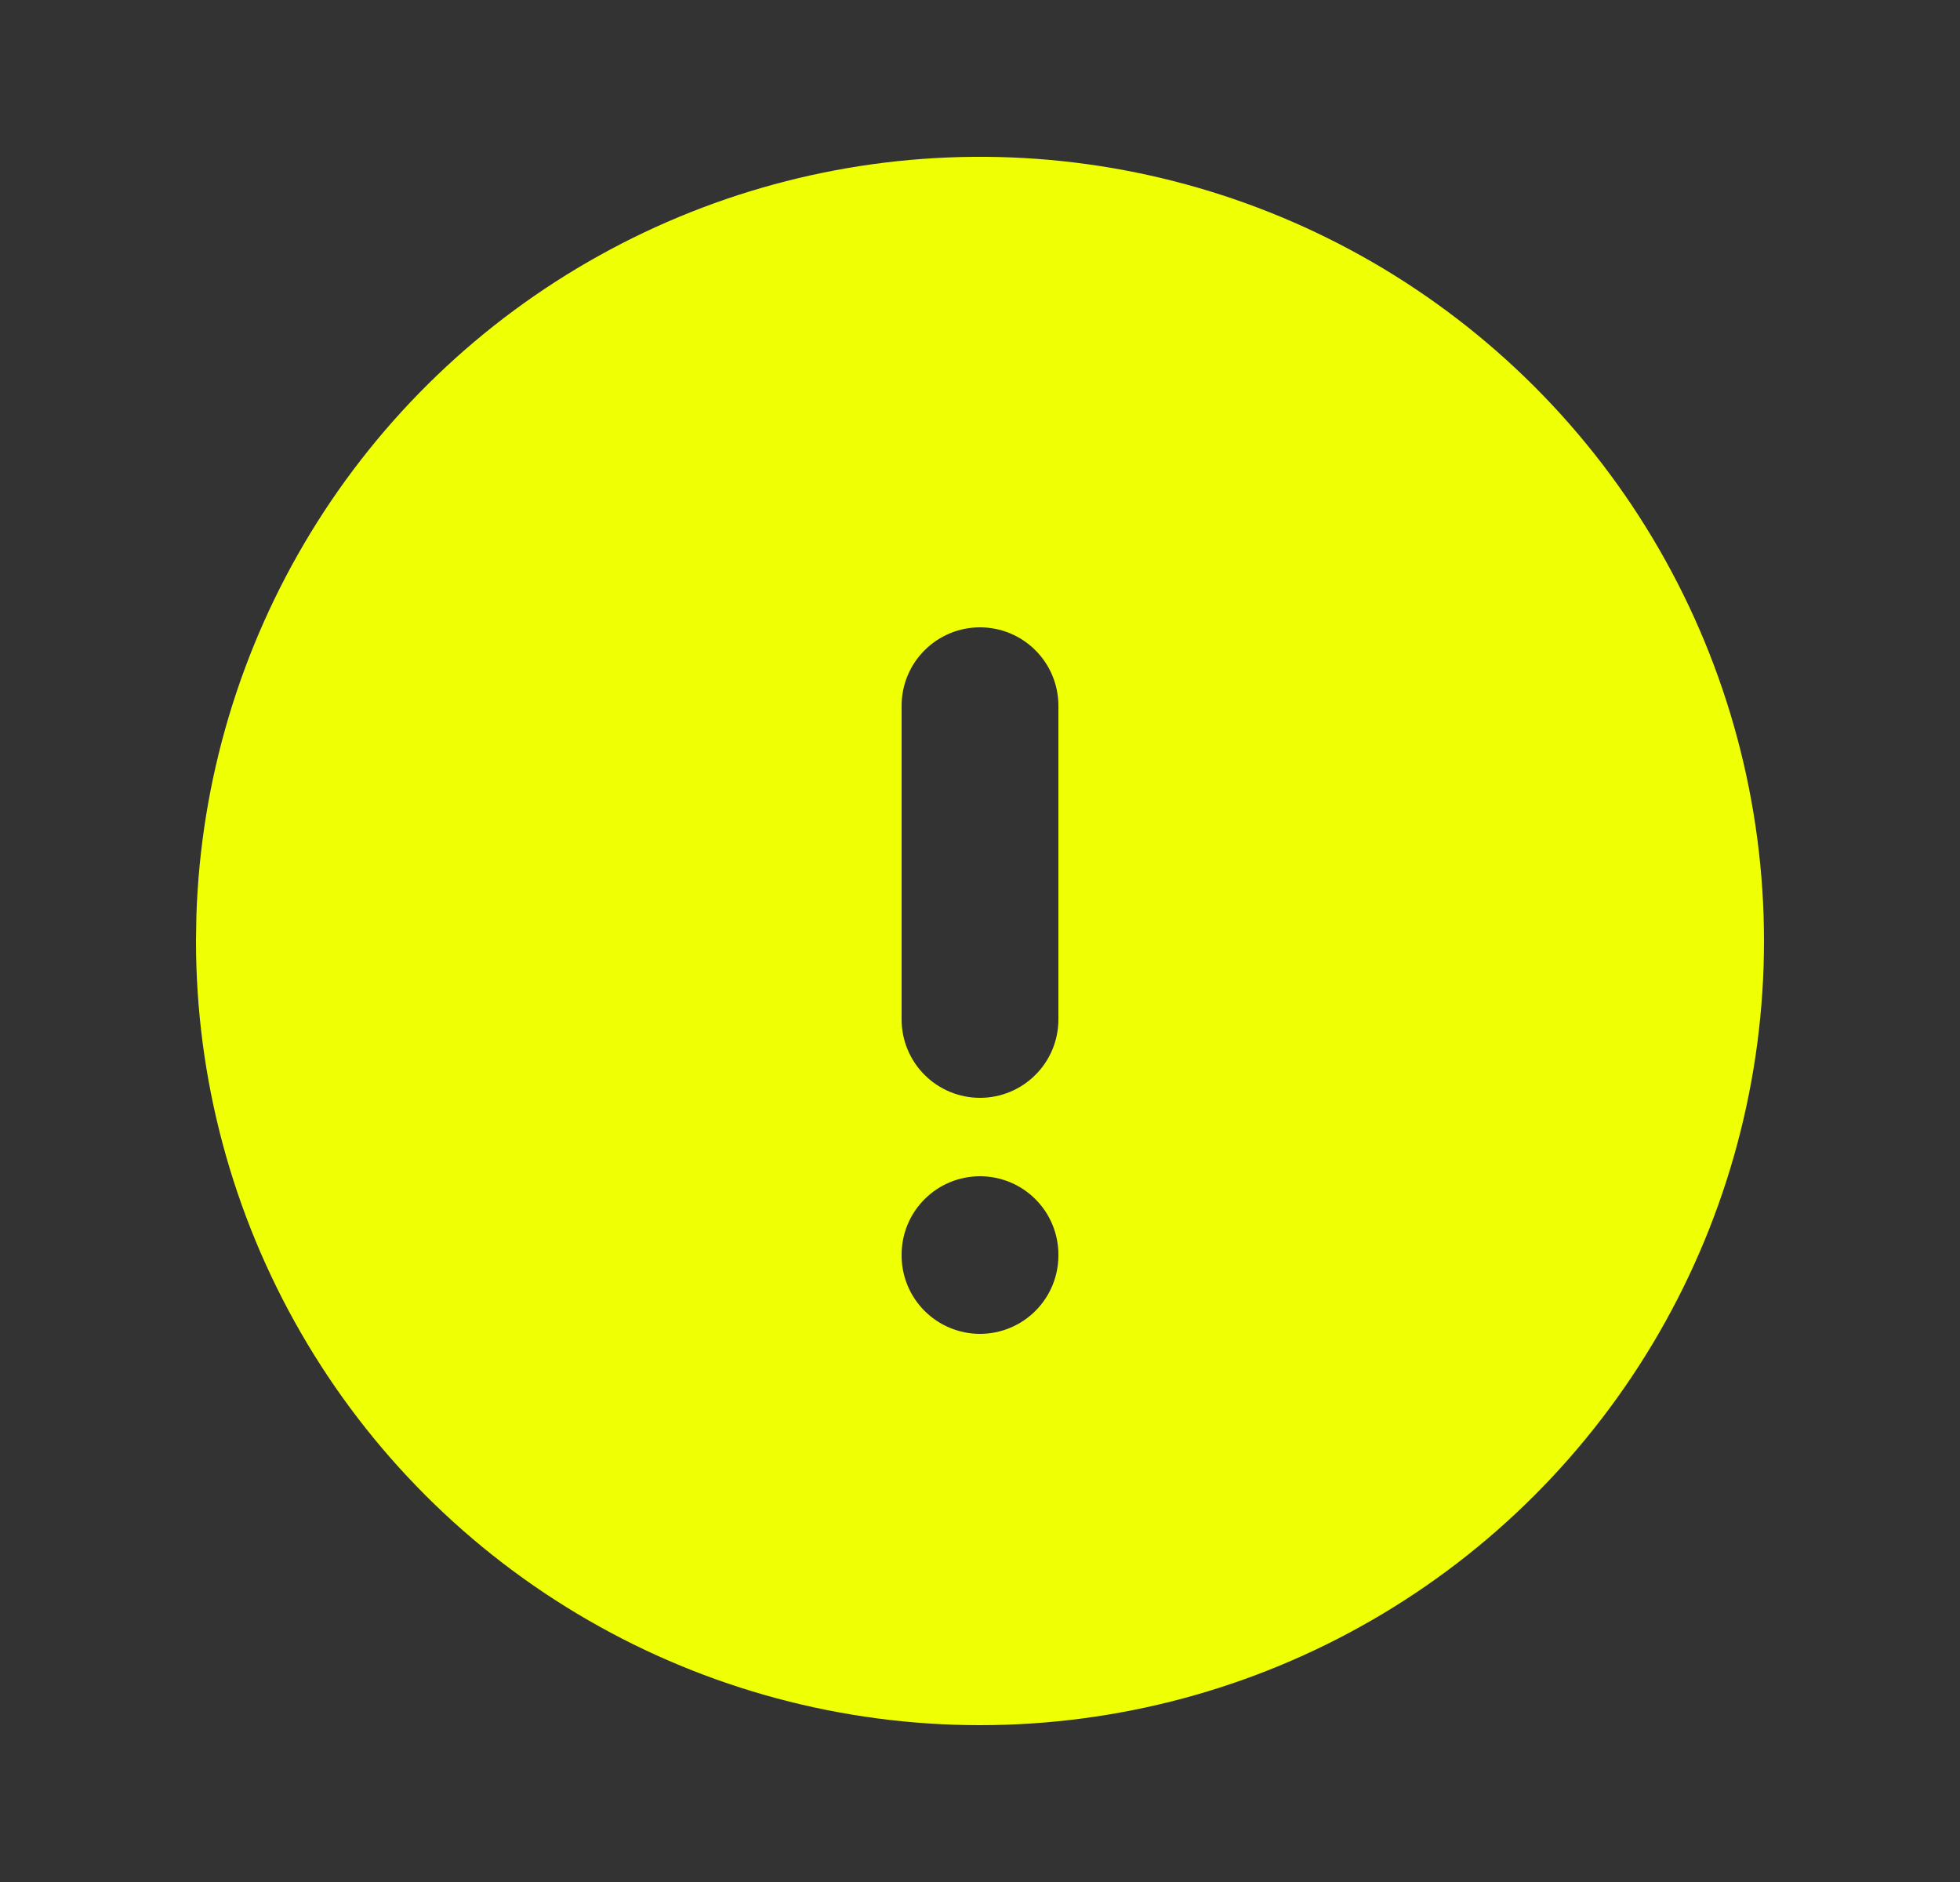 <svg width="25" height="24" viewBox="0 0 25 24" fill="none" xmlns="http://www.w3.org/2000/svg">
<rect x="0" y="0" width="25" height="24" fill="#333333" stroke="none"/>
<g clip-path="url(#clip0_6892_24622)">
<path d="M17.5 3.34C19.02 4.218 20.283 5.48 21.16 7C22.038 8.52 22.5 10.245 22.5 12C22.5 13.756 22.038 15.48 21.16 17C20.282 18.52 19.02 19.783 17.5 20.66C15.98 21.538 14.255 22 12.5 22C10.745 22 9.02 21.538 7.5 20.66C5.98 19.783 4.717 18.52 3.84 17C2.962 15.48 2.5 13.755 2.5 12L2.505 11.676C2.561 9.949 3.064 8.266 3.964 6.791C4.864 5.316 6.131 4.099 7.641 3.26C9.151 2.42 10.853 1.986 12.581 2C14.309 2.014 16.004 2.476 17.5 3.34ZM12.5 15C12.235 15 11.98 15.105 11.793 15.293C11.605 15.48 11.5 15.735 11.5 16V16.01C11.5 16.275 11.605 16.529 11.793 16.717C11.98 16.904 12.235 17.01 12.5 17.01C12.765 17.01 13.02 16.904 13.207 16.717C13.395 16.529 13.5 16.275 13.5 16.01V16C13.5 15.735 13.395 15.48 13.207 15.293C13.02 15.105 12.765 15 12.5 15ZM12.5 8C12.235 8 11.98 8.105 11.793 8.293C11.605 8.48 11.5 8.735 11.5 9V13C11.5 13.265 11.605 13.52 11.793 13.707C11.98 13.895 12.235 14 12.5 14C12.765 14 13.02 13.895 13.207 13.707C13.395 13.52 13.5 13.265 13.5 13V9C13.5 8.735 13.395 8.48 13.207 8.293C13.02 8.105 12.765 8 12.5 8Z" fill="#EFFF04"/>
</g>
<defs>
<clipPath id="clip0_6892_24622">
<rect width="24" height="24" fill="white" transform="translate(0.5)"/>
</clipPath>
</defs>
</svg>

